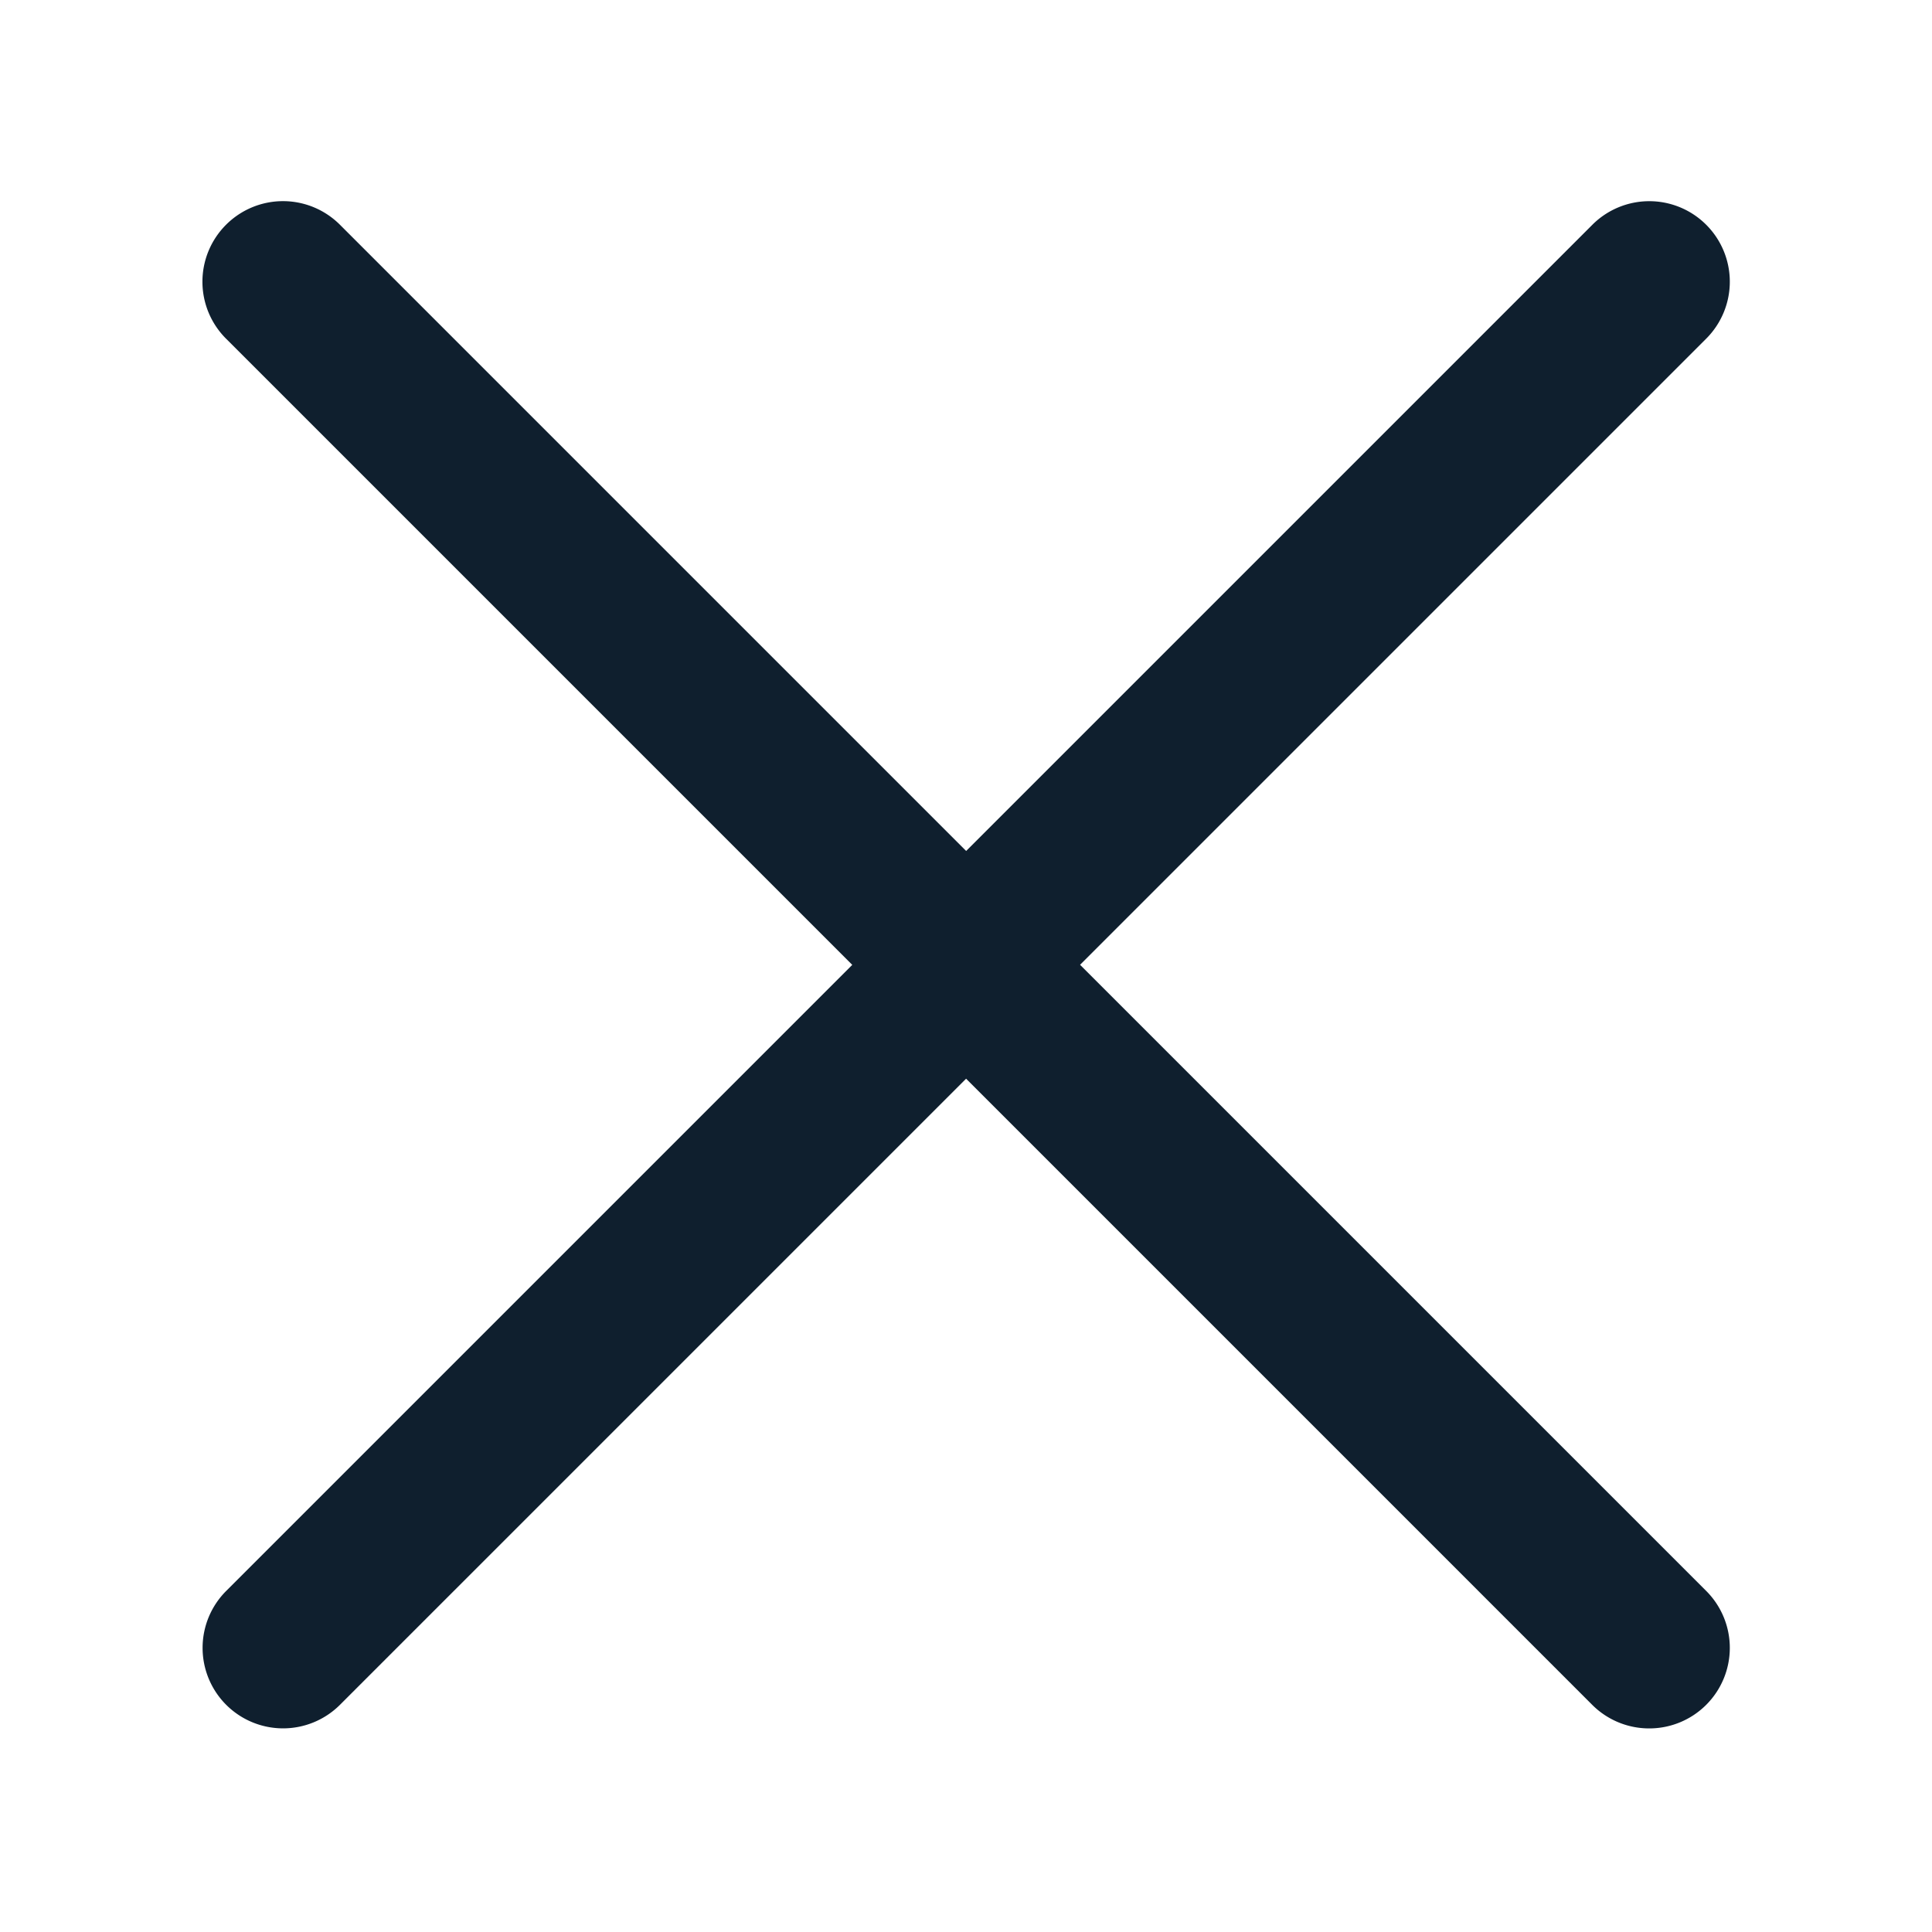 <svg xmlns="http://www.w3.org/2000/svg" width="24" height="24" viewBox="0 0 24 24">
  <g id="Ic_Arrow_Left_24" transform="translate(-7 -66)">
    <rect id="Box" width="24" height="24" transform="translate(31 90) rotate(180)" fill="none"/>
    <path id="합치기_68" data-name="합치기 68" d="M-5149.352,20.342l-7.778-7.778-7.778,7.778a1,1,0,0,1-1.413,0,1,1,0,0,1,0-1.415l7.777-7.777-7.779-7.779a1,1,0,0,1,0-1.415,1,1,0,0,1,1.415,0l7.779,7.779,7.779-7.779a1,1,0,0,1,1.414,0,1,1,0,0,1,0,1.415l-7.778,7.778,7.778,7.778a1,1,0,0,1,0,1.415,1,1,0,0,1-.708.293A1,1,0,0,1-5149.352,20.342Z" transform="translate(5176.131 66.836)" fill="#0f1f2e"/>
  </g>
</svg>
